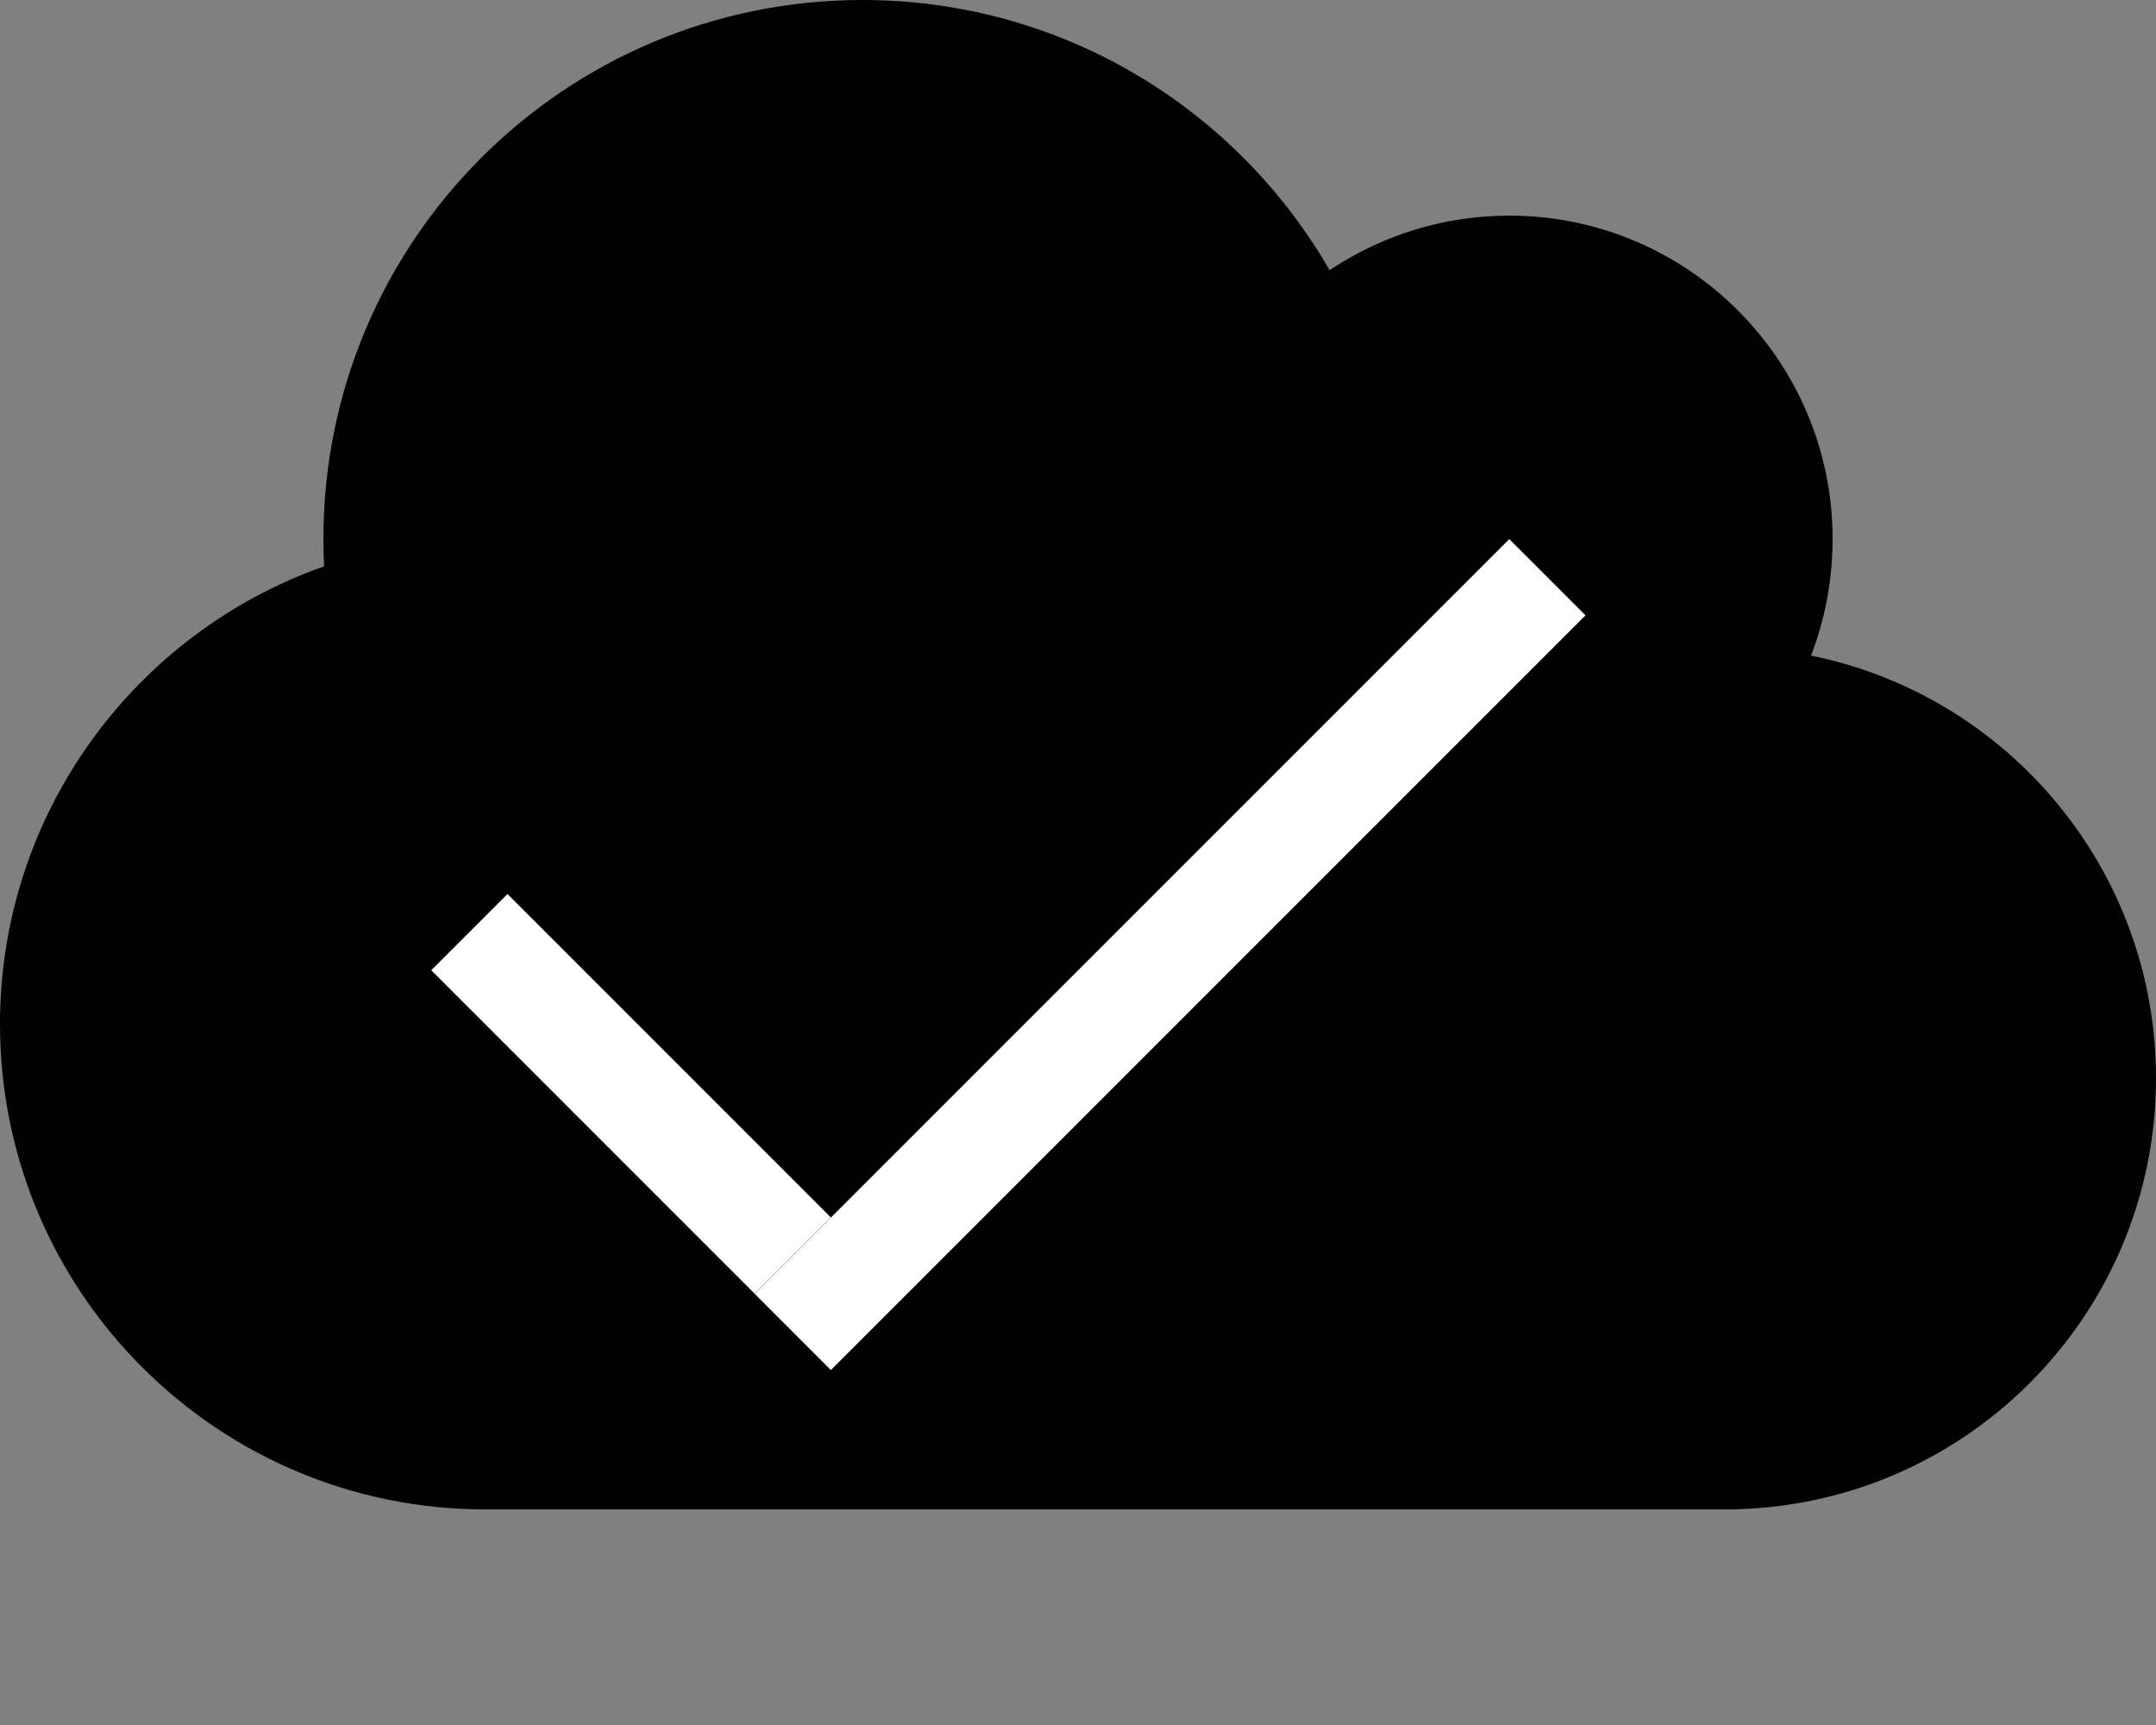 <svg width="20" height="16" viewBox="0 0 20 16" fill="none" xmlns="http://www.w3.org/2000/svg">
<rect x="0" y="0" width="20" height="16" fill="#808080" stroke="none"/>
<path d="M0 9.5C0 11.984 2.016 14 4.5 14H16C18.209 14 20 12.209 20 10C20 8.066 18.625 6.45 16.8 6.081C16.928 5.747 17 5.381 17 5C17 3.344 15.656 2 14 2C13.384 2 12.809 2.188 12.334 2.506C11.469 1.006 9.853 0 8 0C5.237 0 3 2.237 3 5C3 5.084 3.003 5.169 3.006 5.253C1.256 5.869 0 7.537 0 9.5Z" fill="black"/>
<line x1="4.354" y1="8.646" x2="7.354" y2="11.646" stroke="white"/>
<line x1="14.354" y1="5.354" x2="7.354" y2="12.354" stroke="white"/>
</svg>
